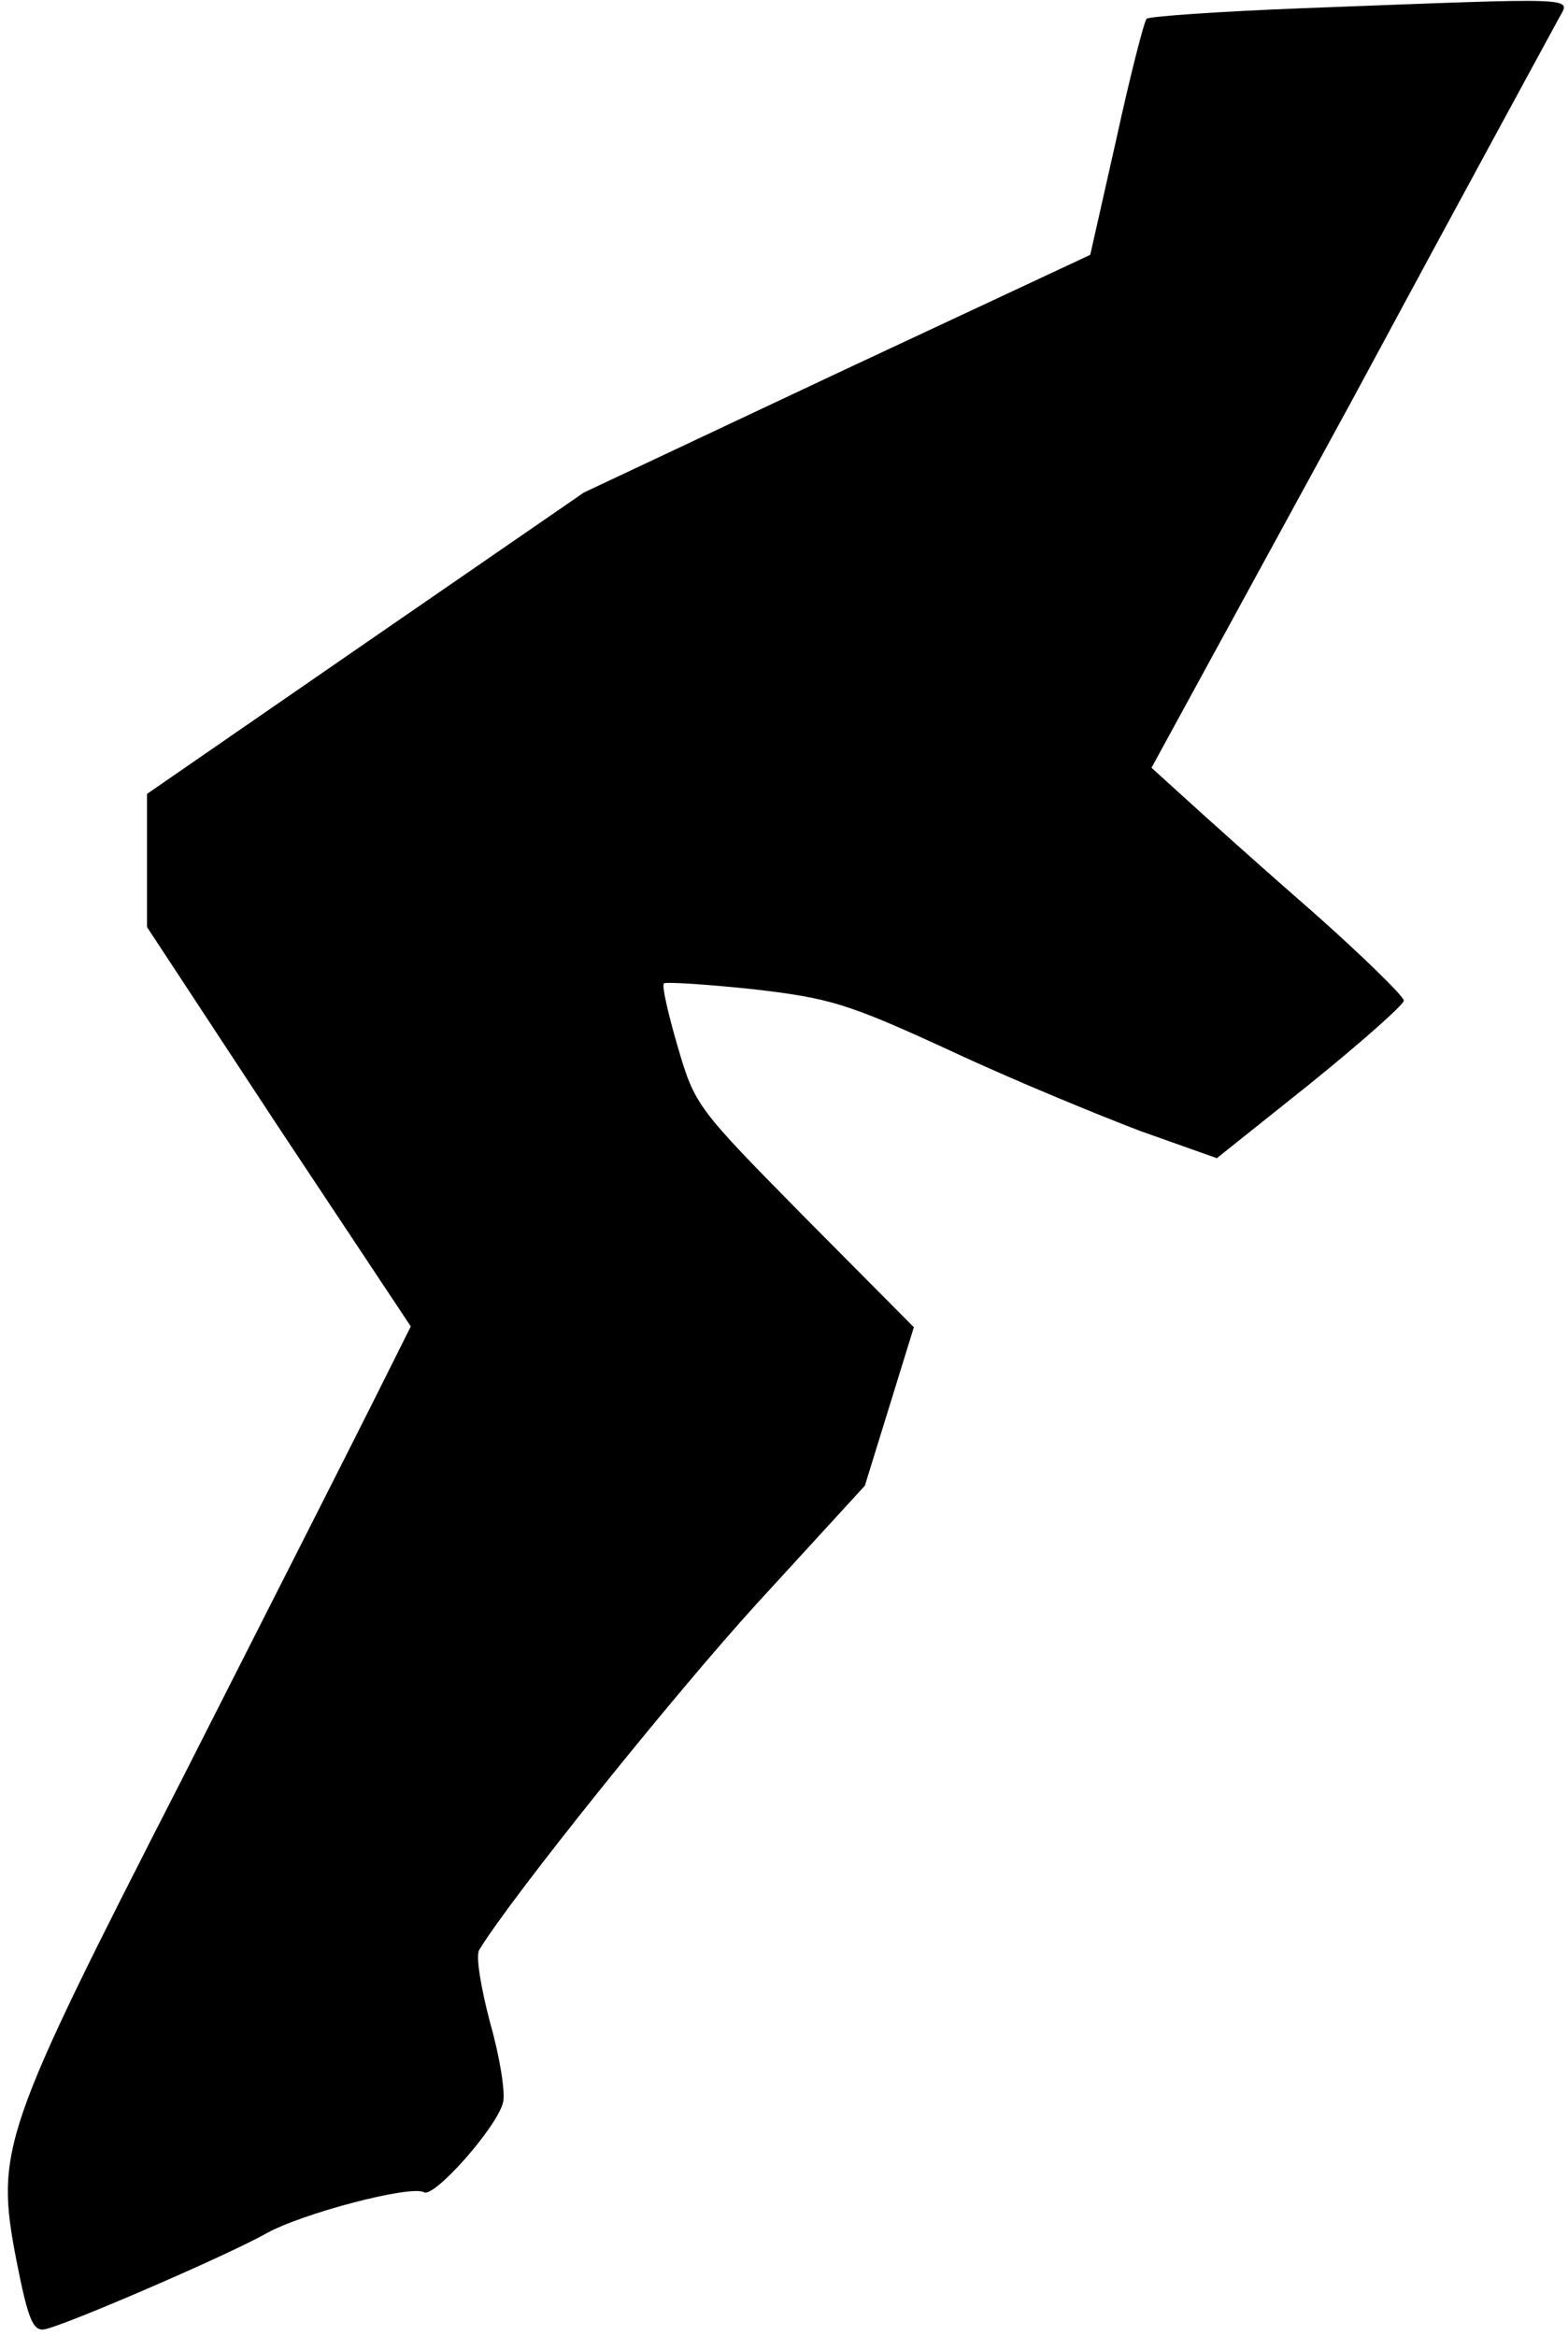 <?xml version="1.0" standalone="no"?>
<!DOCTYPE svg PUBLIC "-//W3C//DTD SVG 20010904//EN"
 "http://www.w3.org/TR/2001/REC-SVG-20010904/DTD/svg10.dtd">
<svg version="1.0" xmlns="http://www.w3.org/2000/svg"
 width="192pt" height="286pt" viewBox="0 0 192 286"
 preserveAspectRatio="xMidYMid meet">
<g transform="translate(0,286) scale(0.1,-0.1)"
fill="#000000" stroke="none">
<path fill="#000000" stroke="none" d="M1597 2850 c-103 -4 -190 -10 -193 -13
-3 -3 -20 -69 -37 -147 l-32 -142 -310 -145 -310 -146 -267 -184 -268 -185 0
-81 0 -82 161 -245 162 -244 -48 -96 c-26 -52 -131 -259 -233 -460 -220 -430
-228 -452 -202 -587 14 -71 20 -87 34 -85 24 4 225 91 271 117 44 25 178 60
194 51 12 -8 90 80 97 110 3 12 -4 56 -16 98 -11 42 -18 82 -13 89 39 64 237
311 341 425 l131 143 30 97 30 97 -134 135 c-131 133 -134 136 -155 208 -12
41 -20 76 -17 78 2 2 51 -1 108 -7 95 -11 116 -17 244 -76 77 -36 182 -79 232
-98 l93 -33 114 91 c63 51 115 97 115 102 -1 6 -51 55 -112 109 -62 54 -131
116 -154 137 l-43 39 244 447 c133 247 248 458 255 471 14 26 32 25 -312 12z"/>
</g>
</svg>
